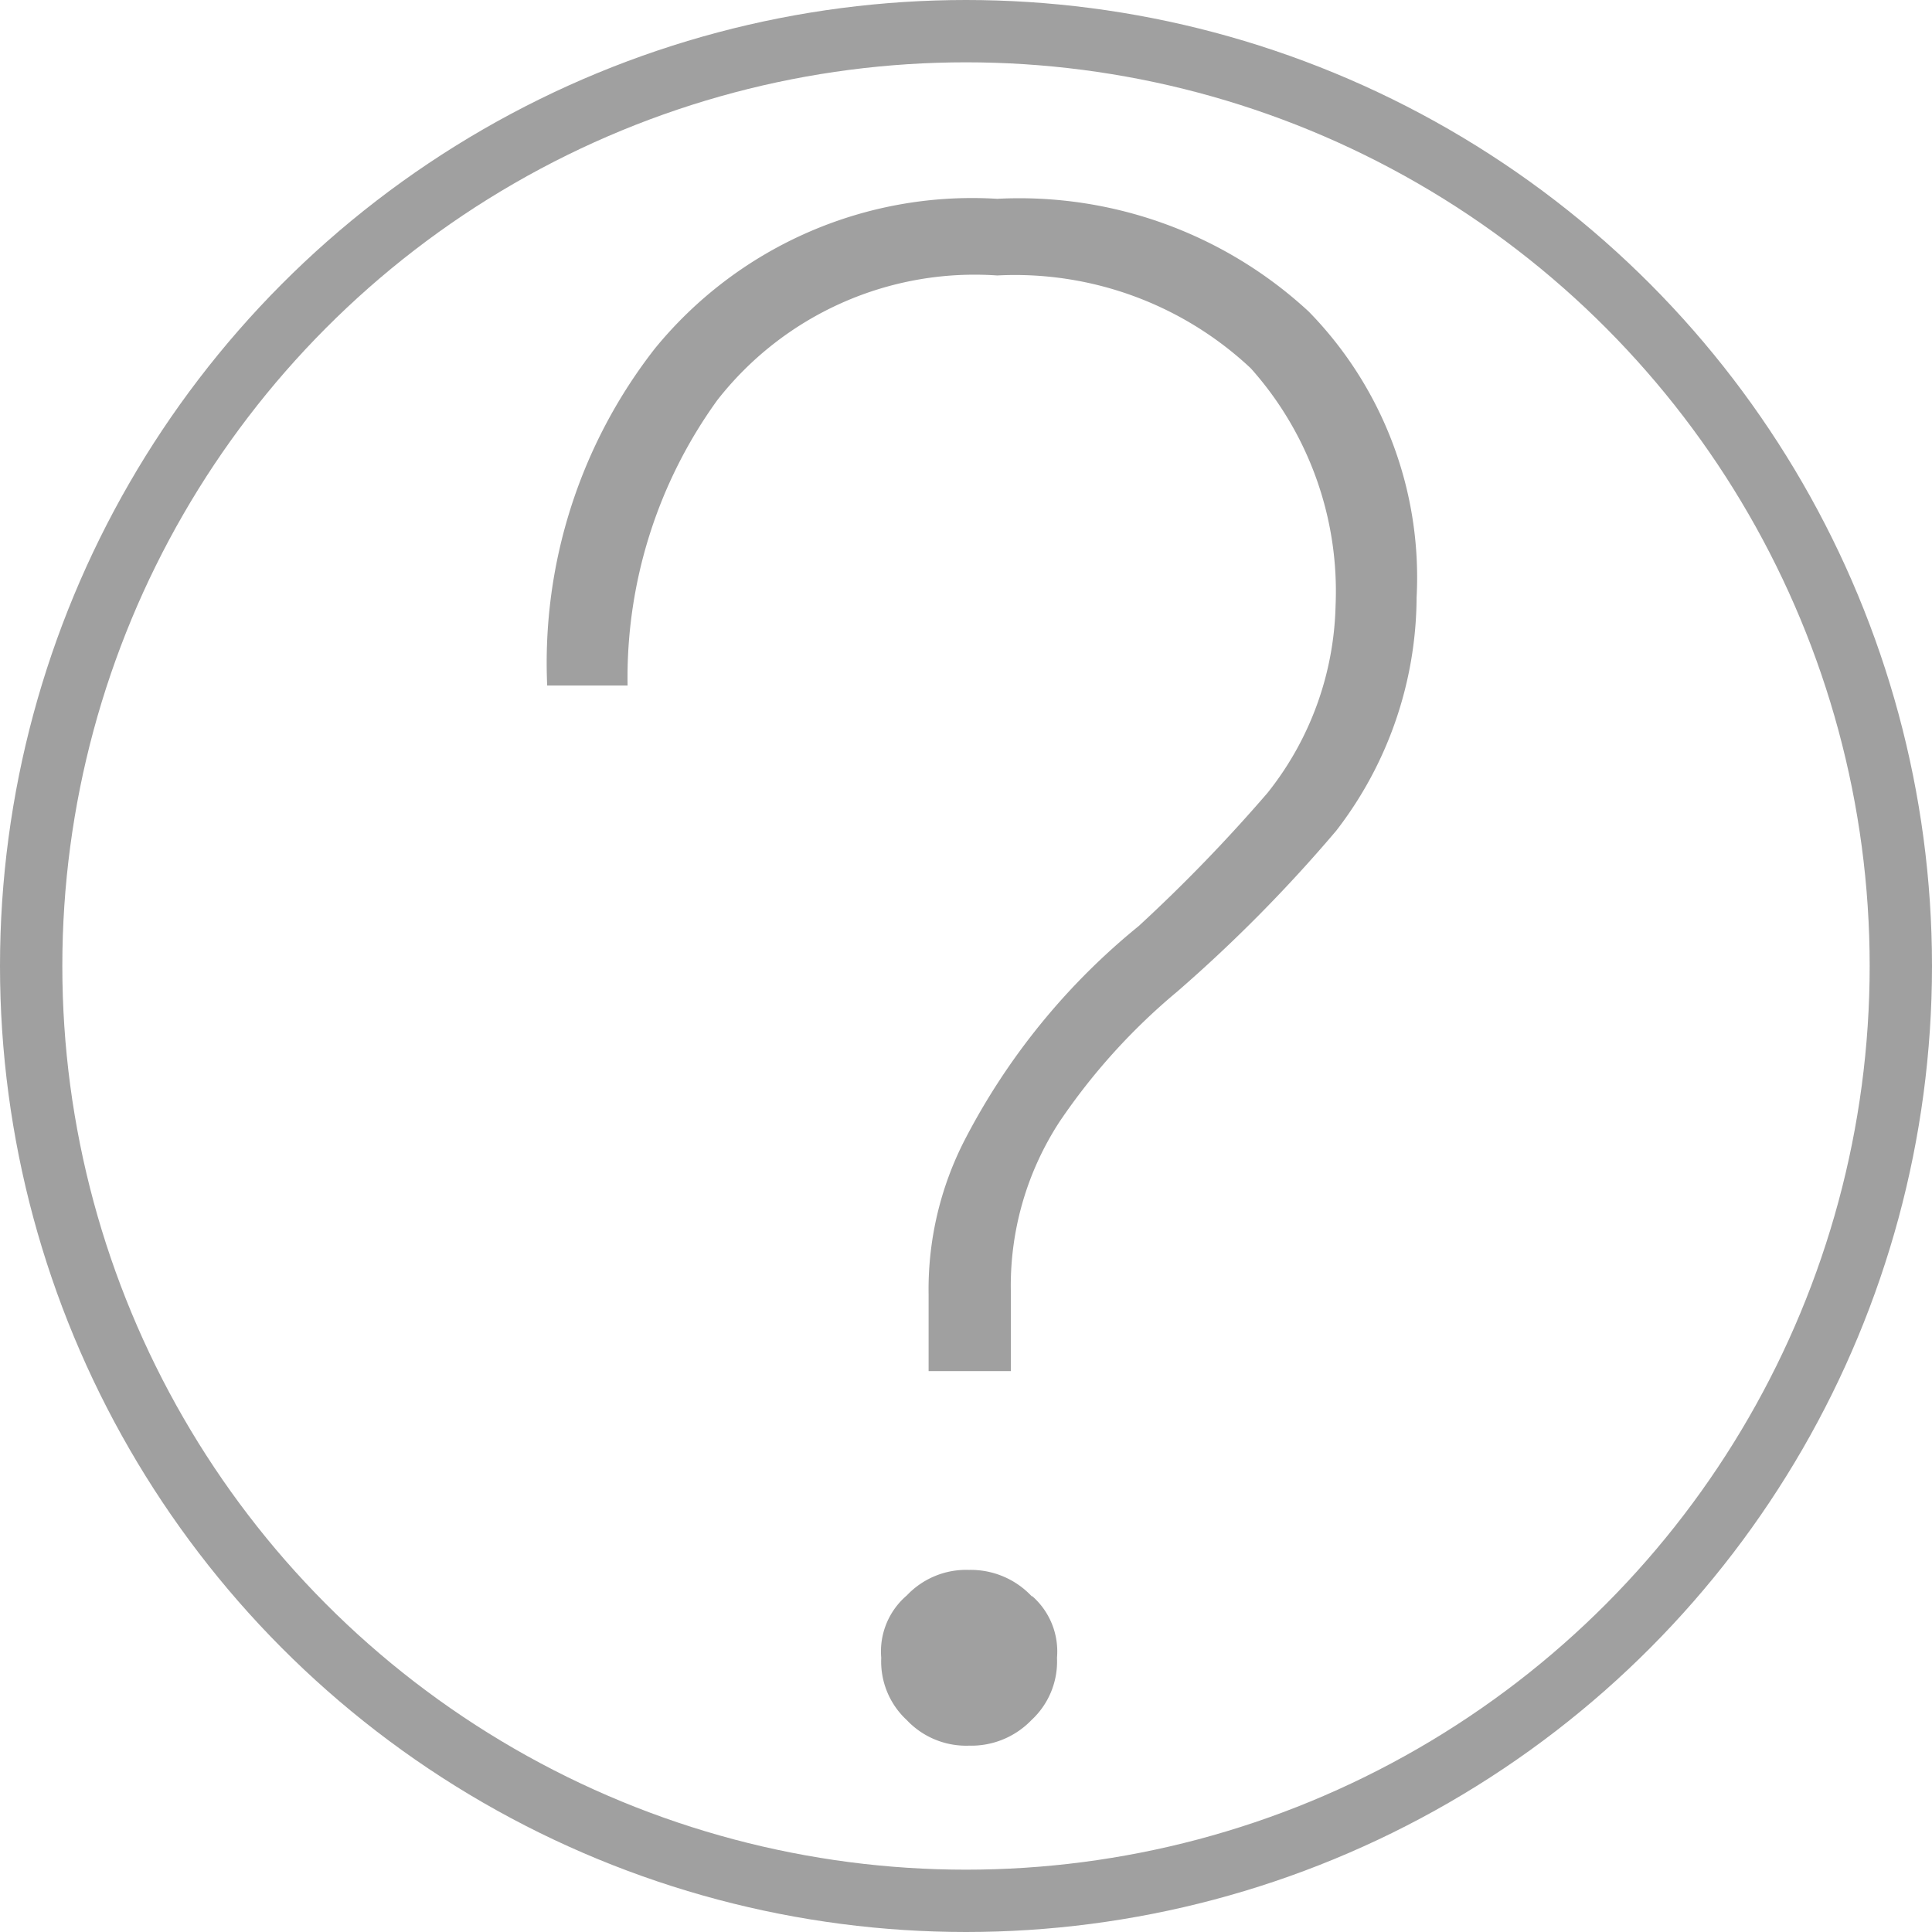 <svg xmlns="http://www.w3.org/2000/svg" viewBox="0 0 31 31"><defs><style>.cls-1{fill:none;stroke:#a0a0a0;stroke-miterlimit:10;}.cls-2{fill:#a0a0a0;}</style></defs><title>question</title><g id="图层_2" data-name="图层 2"><g id="图层_1-2" data-name="图层 1"><circle class="cls-1" cx="15.5" cy="15.5" r="15"/><path class="cls-2" d="M21,5a6.1,6.1,0,0,1,1.73,4.59,6.16,6.16,0,0,1-1.29,3.74,23.79,23.79,0,0,1-2.55,2.58A10,10,0,0,0,17,18a4.82,4.82,0,0,0-.78,2.75V22H14.9V20.77a5.24,5.24,0,0,1,.58-2.48,10.82,10.82,0,0,1,2.79-3.43,25.74,25.74,0,0,0,2.07-2.14,5,5,0,0,0,1.09-3,5.37,5.37,0,0,0-1.36-3.81A5.53,5.53,0,0,0,16,4.42a5.24,5.24,0,0,0-4.49,2A7.6,7.6,0,0,0,10.07,11H8.78a8.19,8.19,0,0,1,1.73-5.41A6.57,6.57,0,0,1,16,3.19,6.84,6.84,0,0,1,21,5Zm-4.45,20.6a1.18,1.18,0,0,1,.41,1,1.28,1.28,0,0,1-.41,1,1.34,1.34,0,0,1-1,.41,1.31,1.31,0,0,1-1-.41,1.28,1.28,0,0,1-.41-1,1.18,1.18,0,0,1,.41-1,1.31,1.31,0,0,1,1-.41A1.34,1.34,0,0,1,16.57,25.63Z"/></g></g></svg>